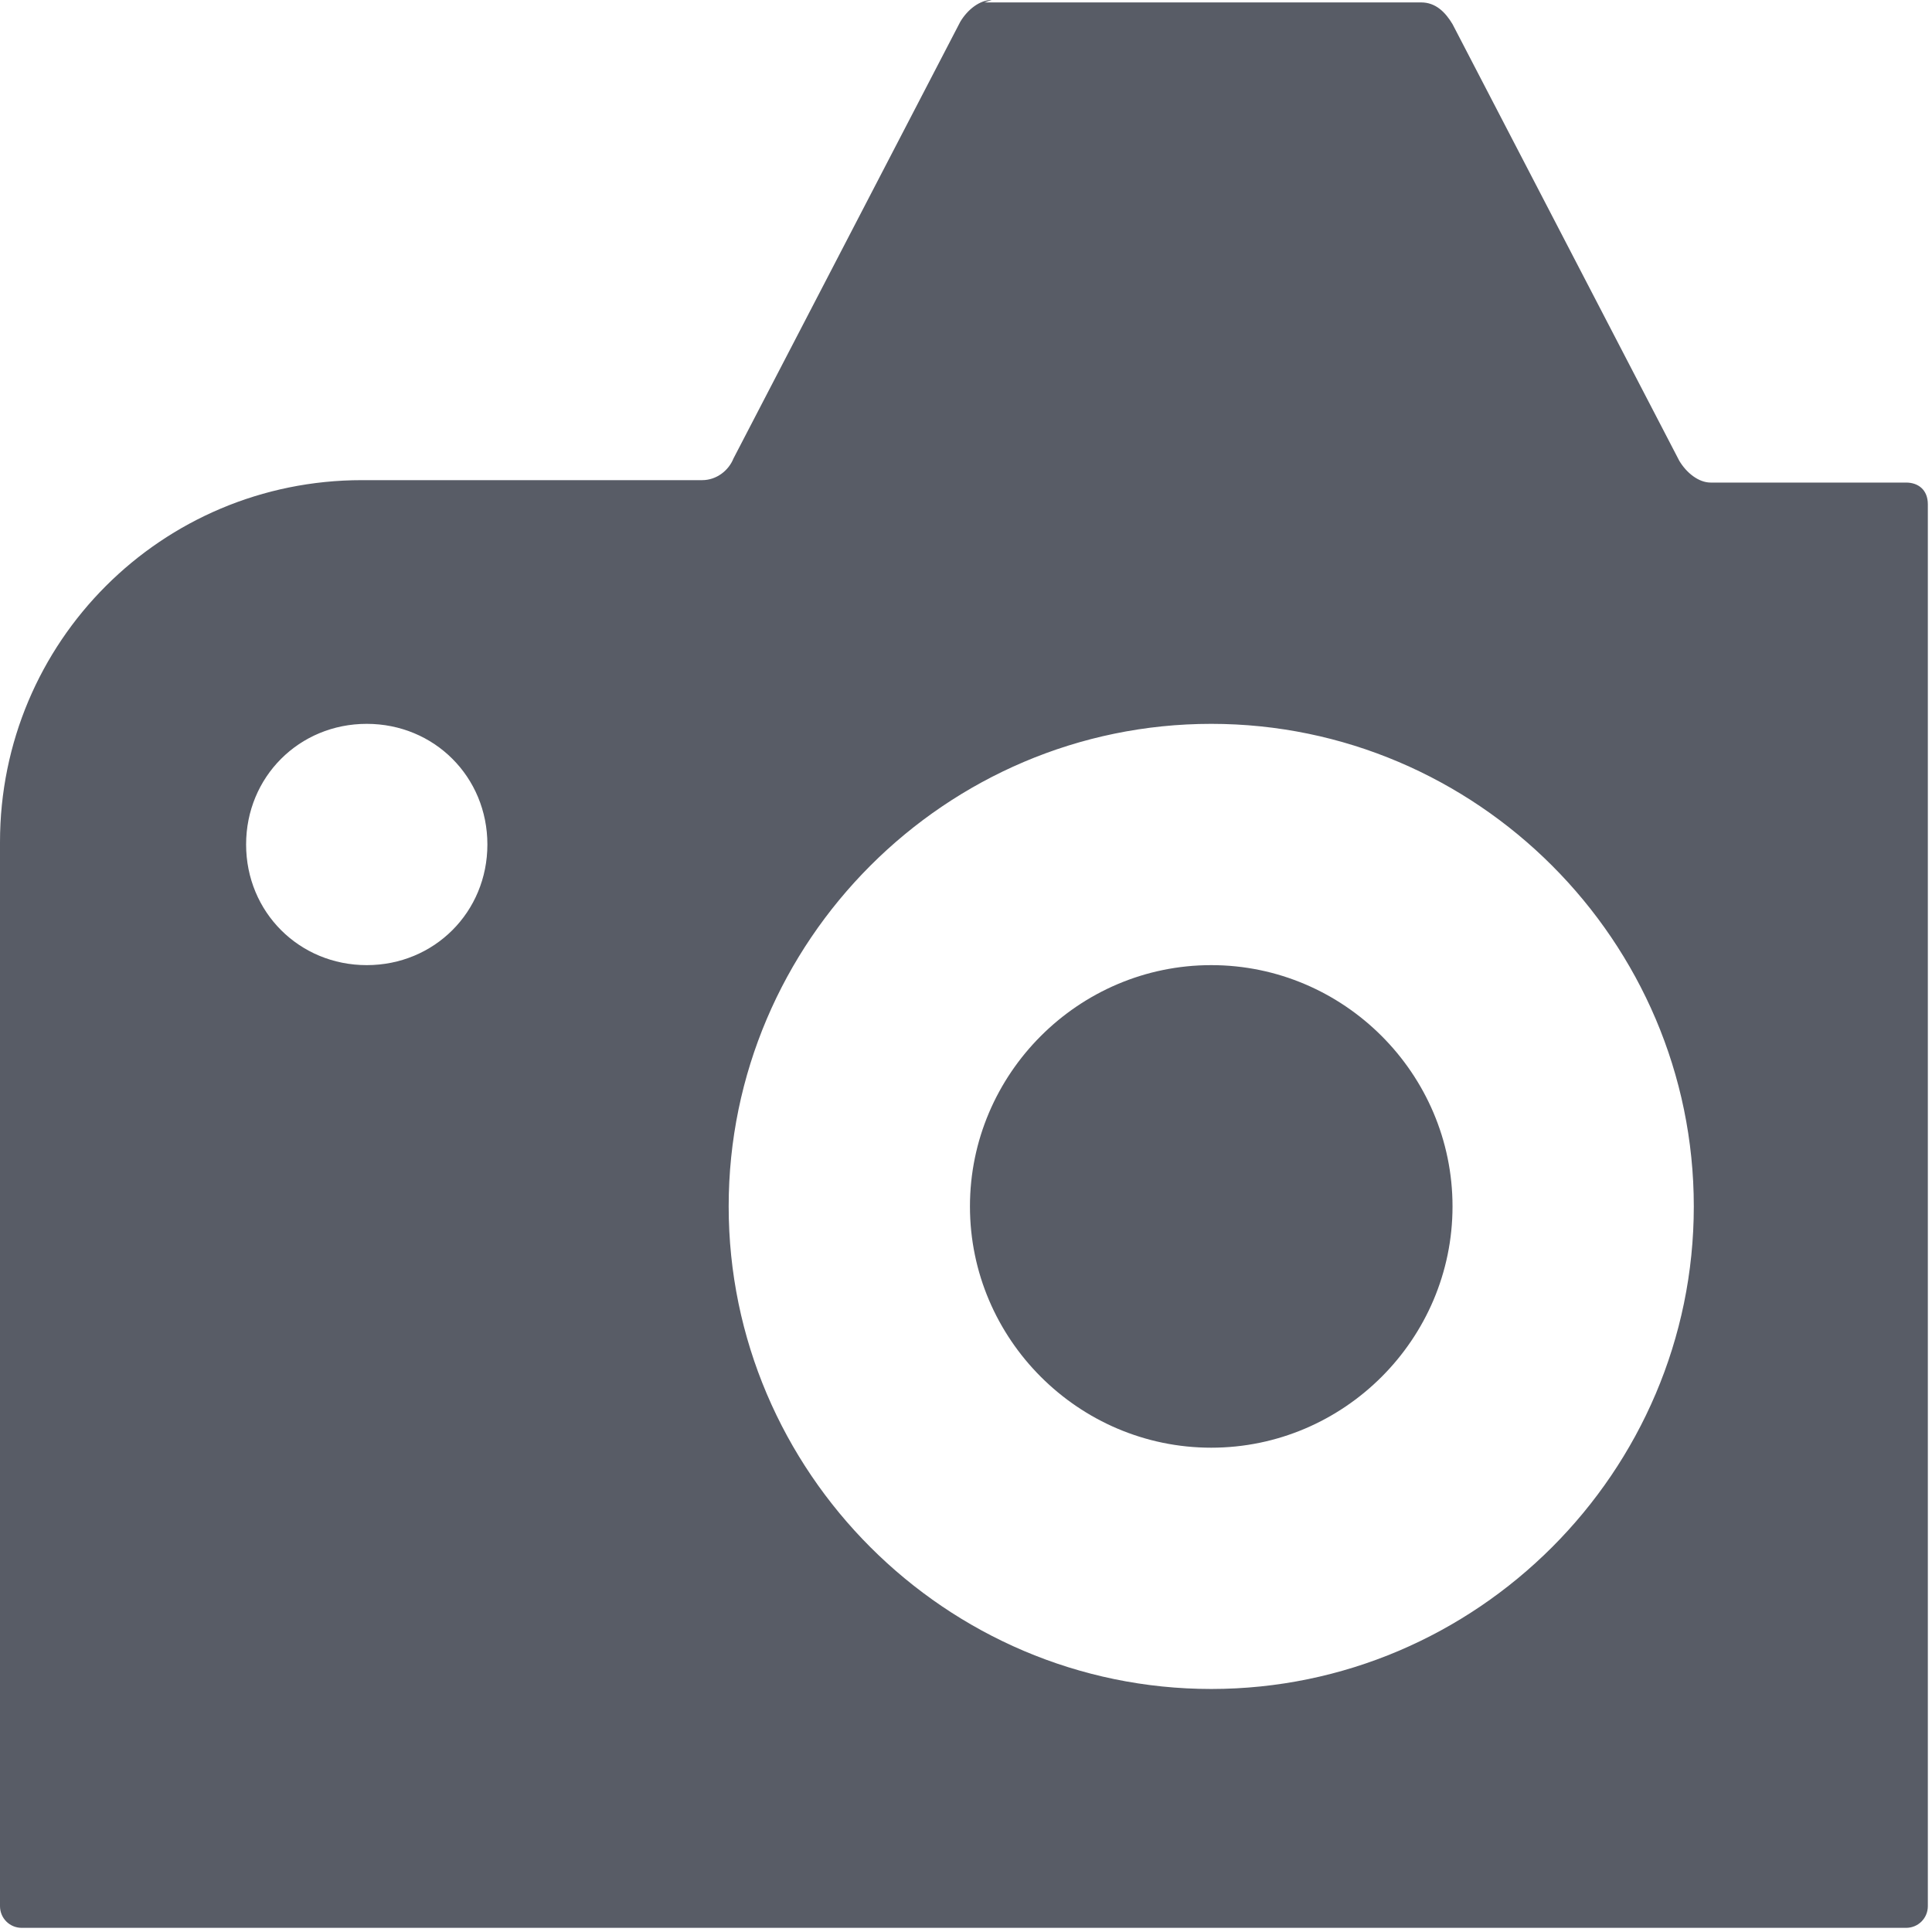 <svg width="151" height="151" viewBox="0 0 151 151" fill="none" xmlns="http://www.w3.org/2000/svg">
<path d="M77.506 0C76.563 0 75.62 0.754 75.055 1.697L57.328 35.83C56.951 36.773 56.008 37.527 54.877 37.527H28.287C12.635 37.527 0 50.162 0 65.814V148.978C0 149.921 0.754 150.675 1.697 150.675H148.978C149.921 150.675 150.675 149.921 150.675 148.978V39.413C150.675 38.282 149.921 37.716 148.978 37.716H133.703C132.76 37.716 131.817 36.962 131.251 36.019L113.525 1.886C112.959 0.943 112.205 0.189 111.073 0.189H76.94L77.506 0ZM28.664 56.574C33.944 56.574 38.093 60.722 38.093 66.003C38.093 71.283 33.944 75.432 28.664 75.432C23.384 75.432 19.235 71.283 19.235 66.003C19.235 60.722 23.384 56.574 28.664 56.574ZM94.667 56.574C115.411 56.574 132.383 73.546 132.383 94.29C132.383 115.033 115.411 132.006 94.667 132.006C73.923 132.006 56.951 115.033 56.951 94.29C56.951 73.546 73.923 56.574 94.667 56.574ZM94.667 75.432C84.295 75.432 75.809 83.918 75.809 94.29C75.809 104.662 84.295 113.148 94.667 113.148C105.039 113.148 113.525 104.662 113.525 94.29C113.525 83.918 105.039 75.432 94.667 75.432Z" fill="#585C66"/>
</svg>
